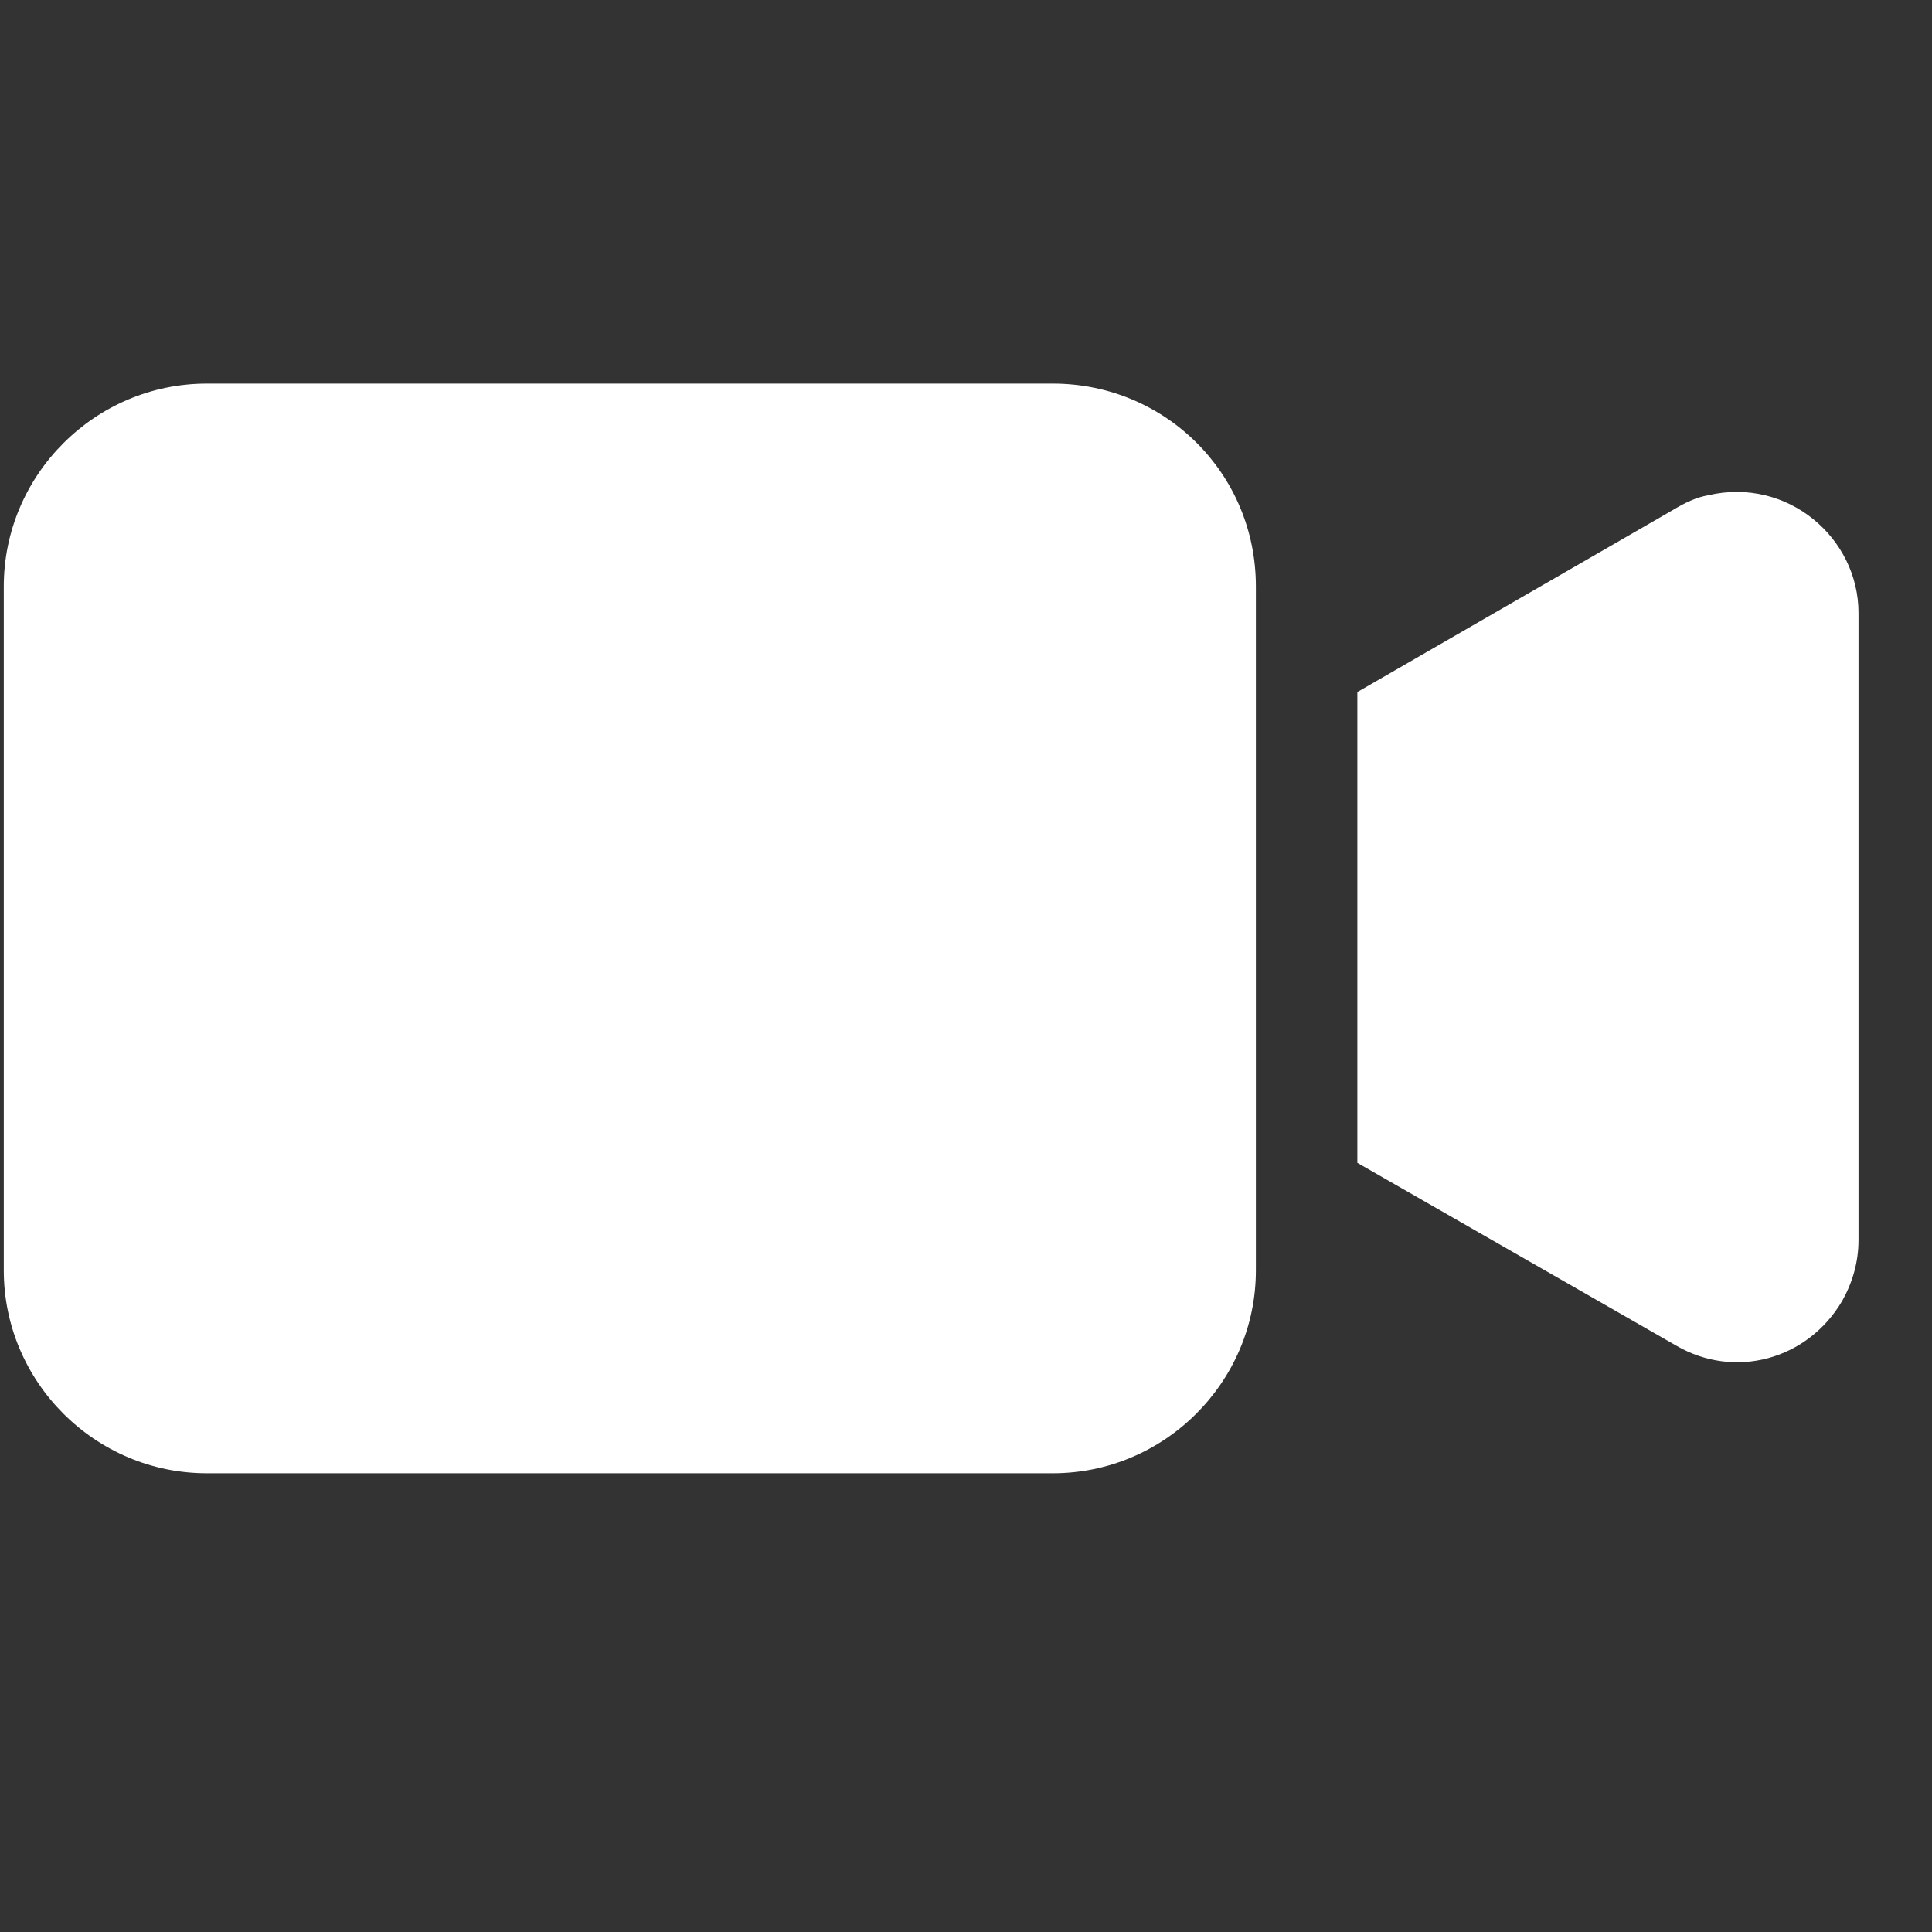 <svg width="25" height="25" viewBox="0 0 25 25" fill="none" xmlns="http://www.w3.org/2000/svg">
<rect x="0" y="0" width="25" height="25" fill="#333333" stroke="none"/>
<g clip-path="url(#clip0)">
<path d="M13.625 4.964H2.675C1.231 4.964 0.049 6.145 0.049 7.589V16.439C0.049 17.883 1.231 19.064 2.675 19.064H13.625C15.069 19.064 16.251 17.883 16.251 16.439V7.589C16.251 6.119 15.069 4.964 13.625 4.964Z" fill="white"/>
<path d="M22.106 6.408C21.949 6.434 21.791 6.513 21.66 6.592L17.564 8.955V15.047L21.686 17.41C22.448 17.856 23.393 17.594 23.839 16.832C23.971 16.596 24.049 16.333 24.049 16.044V7.931C24.049 6.959 23.131 6.171 22.106 6.408Z" fill="white"/>
</g>
<defs>
<clipPath id="clip0">
<rect width="24" height="24" fill="white" transform="translate(0.049 0.014)"/>
</clipPath>
</defs>
</svg>
